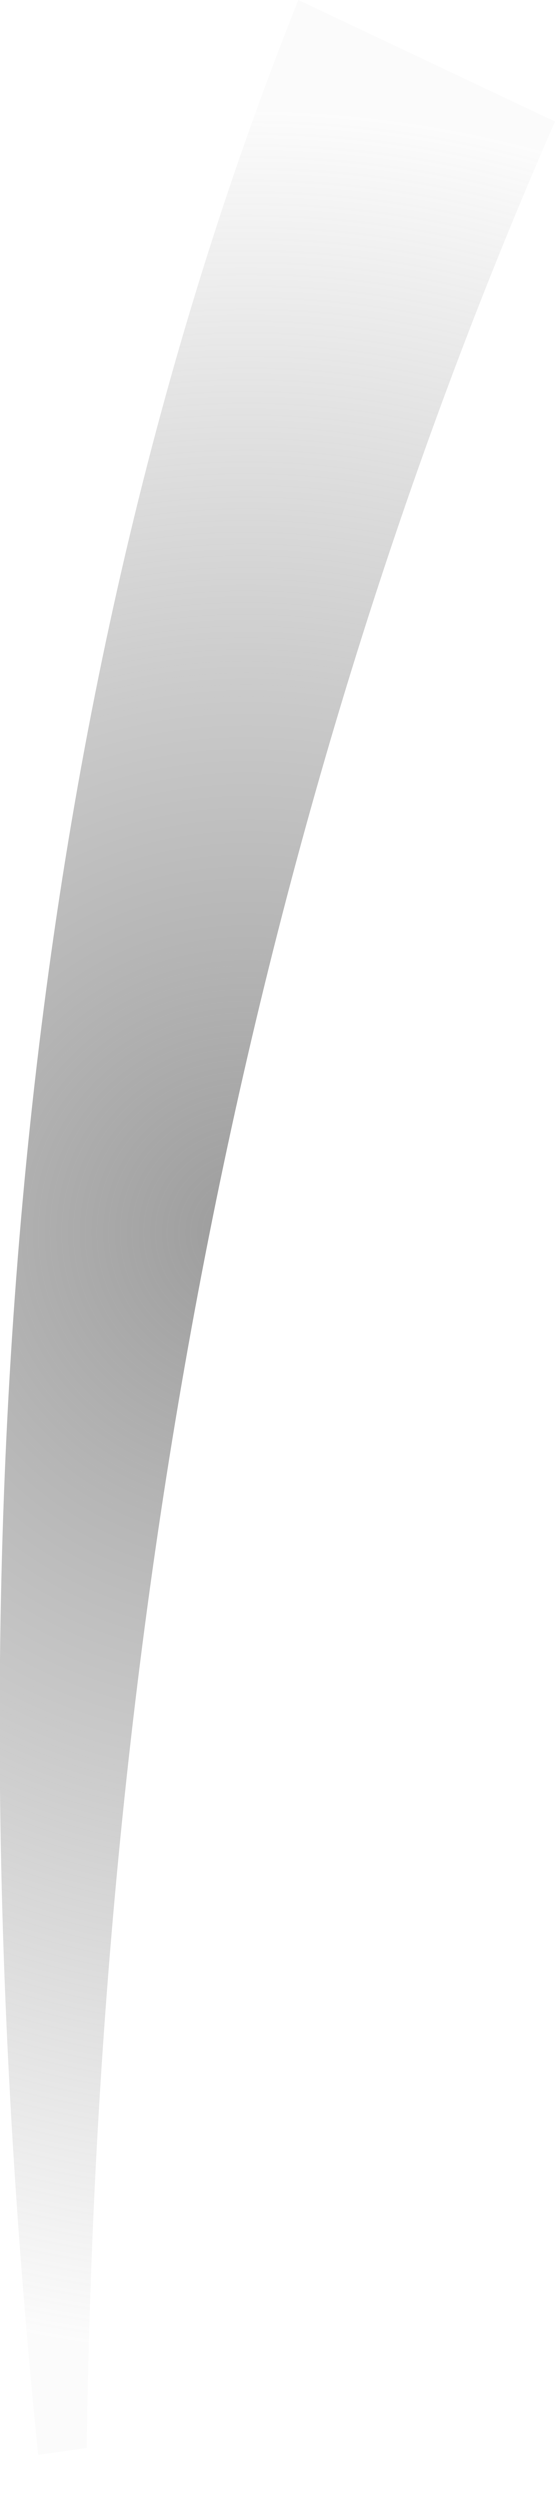 <?xml version="1.0" encoding="utf-8"?>
<svg version="1.1" id="Layer_1"
xmlns="http://www.w3.org/2000/svg"
xmlns:xlink="http://www.w3.org/1999/xlink"
width="8px" height="36px"
xml:space="preserve">
<g id="PathID_3753" transform="matrix(1, 0, 0, 1, 0, 0)">
<radialGradient
id="RadialGradID_1691" gradientUnits="userSpaceOnUse" gradientTransform="matrix(0.005, -0.027, 0.027, 0.005, 3.55, 17.75)" spreadMethod ="pad" cx="0" cy="0" r="819.2" fx="0" fy="0" >
<stop  offset="0"  style="stop-color:#808080;stop-opacity:0.776" />
<stop  offset="0.718"  style="stop-color:#808080;stop-opacity:0.027" />
</radialGradient>
<path style="fill:url(#RadialGradID_1691) " d="M8 1.75Q1.5 16.6 1.25 35.25L0.55 35.35Q-1.55 14.65 4.3 0L8 1.75" />
</g>
</svg>

